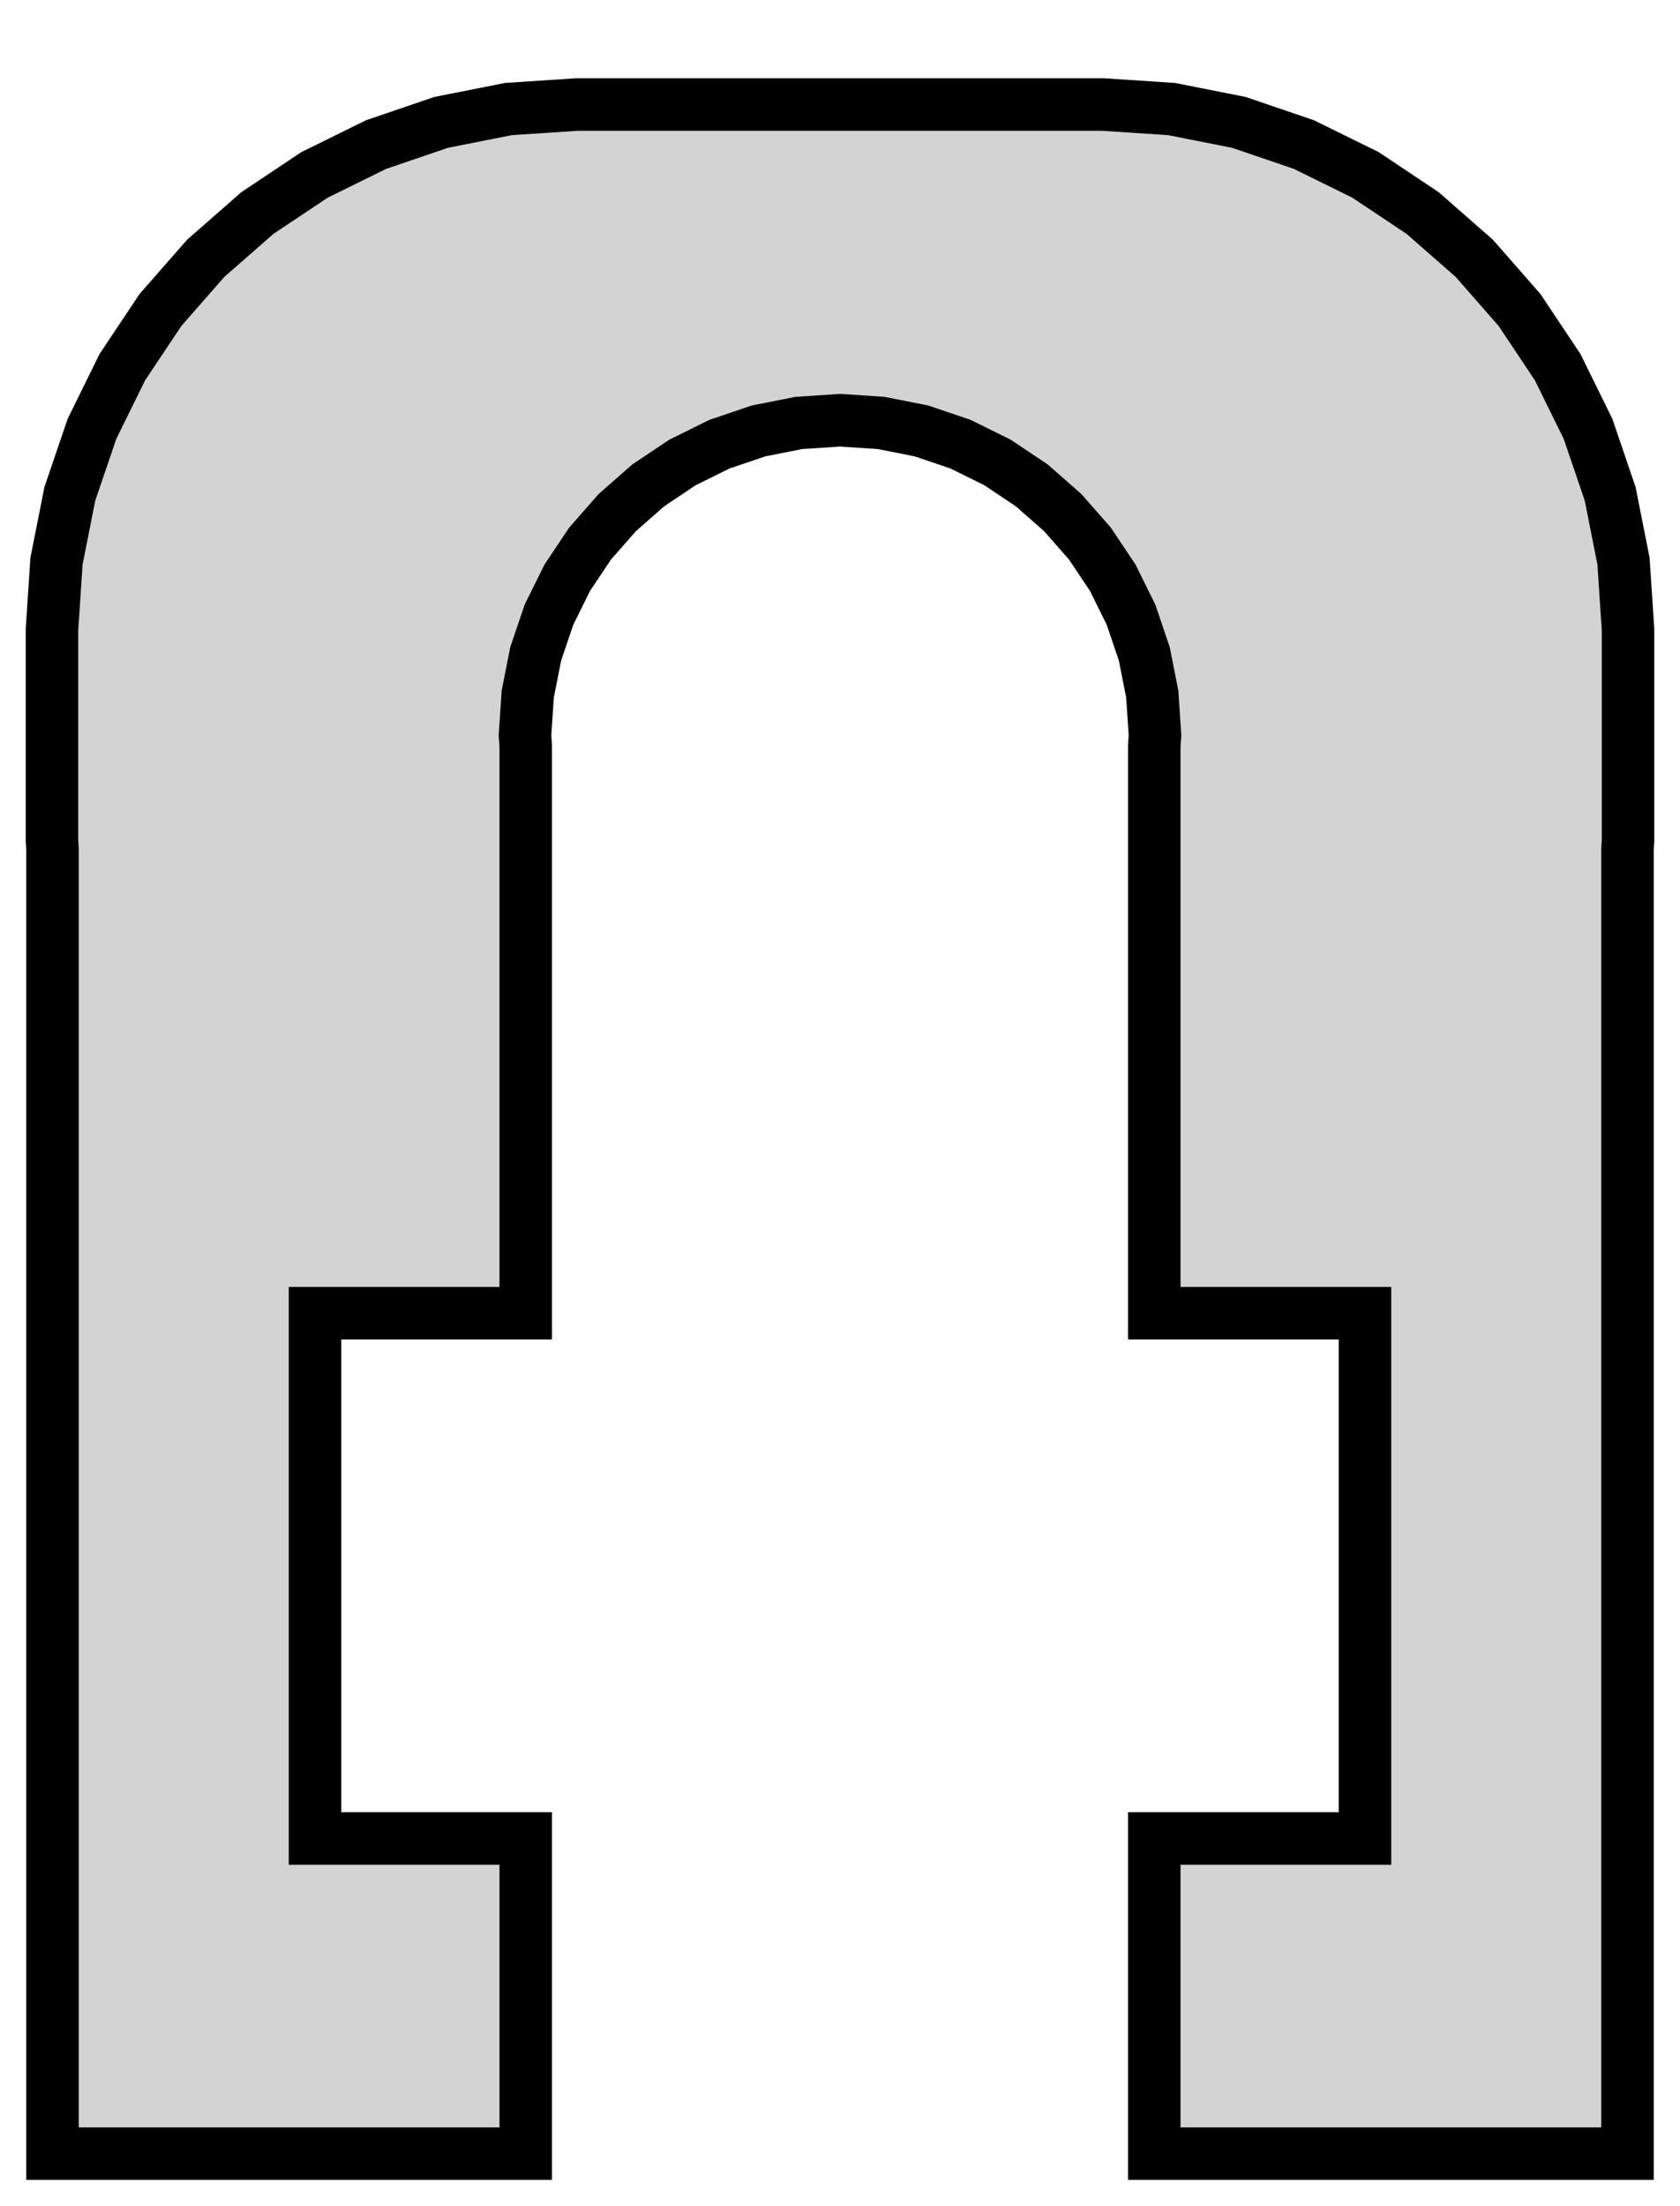 <?xml version="1.0" standalone="no"?>
<!DOCTYPE svg PUBLIC "-//W3C//DTD SVG 1.1//EN" "http://www.w3.org/Graphics/SVG/1.1/DTD/svg11.dtd">
<svg width="16mm" height="21mm" viewBox="-8 -7 16 21" xmlns="http://www.w3.org/2000/svg" version="1.1">
<title>OpenSCAD Model</title>
<path d="
M -2.993,10.5 L -5,10.5 L -5,5.5 L -2.993,5.5 L -2.993,0.1 L -3,-0
 L -2.974,-0.392 L -2.898,-0.776 L -2.772,-1.148 L -2.598,-1.5 L -2.38,-1.826 L -2.121,-2.121
 L -1.826,-2.38 L -1.5,-2.598 L -1.148,-2.772 L -0.776,-2.898 L -0.392,-2.974 L 0,-3
 L 0.392,-2.974 L 0.776,-2.898 L 1.148,-2.772 L 1.5,-2.598 L 1.826,-2.38 L 2.121,-2.121
 L 2.38,-1.826 L 2.598,-1.5 L 2.772,-1.148 L 2.898,-0.776 L 2.974,-0.392 L 3,-0
 L 2.993,0.1 L 2.993,5.5 L 5,5.5 L 5,10.5 L 2.993,10.5 L 2.993,13.5
 L 7.5,13.5 L 7.5,1.081 L 7.505,1.005 L 7.505,-1.005 L 7.462,-1.658 L 7.335,-2.299
 L 7.124,-2.918 L 6.835,-3.505 L 6.472,-4.049 L 6.041,-4.541 L 5.549,-4.972 L 5.005,-5.335
 L 4.418,-5.624 L 3.799,-5.835 L 3.158,-5.962 L 2.505,-6.005 L -2.505,-6.005 L -3.158,-5.962
 L -3.799,-5.835 L -4.418,-5.624 L -5.005,-5.335 L -5.549,-4.972 L -6.041,-4.541 L -6.472,-4.049
 L -6.835,-3.505 L -7.124,-2.918 L -7.335,-2.299 L -7.462,-1.658 L -7.505,-1.005 L -7.505,1.005
 L -7.5,1.081 L -7.5,13.5 L -2.993,13.5 z
" stroke="black" fill="lightgray" stroke-width="0.5"/>
</svg>
